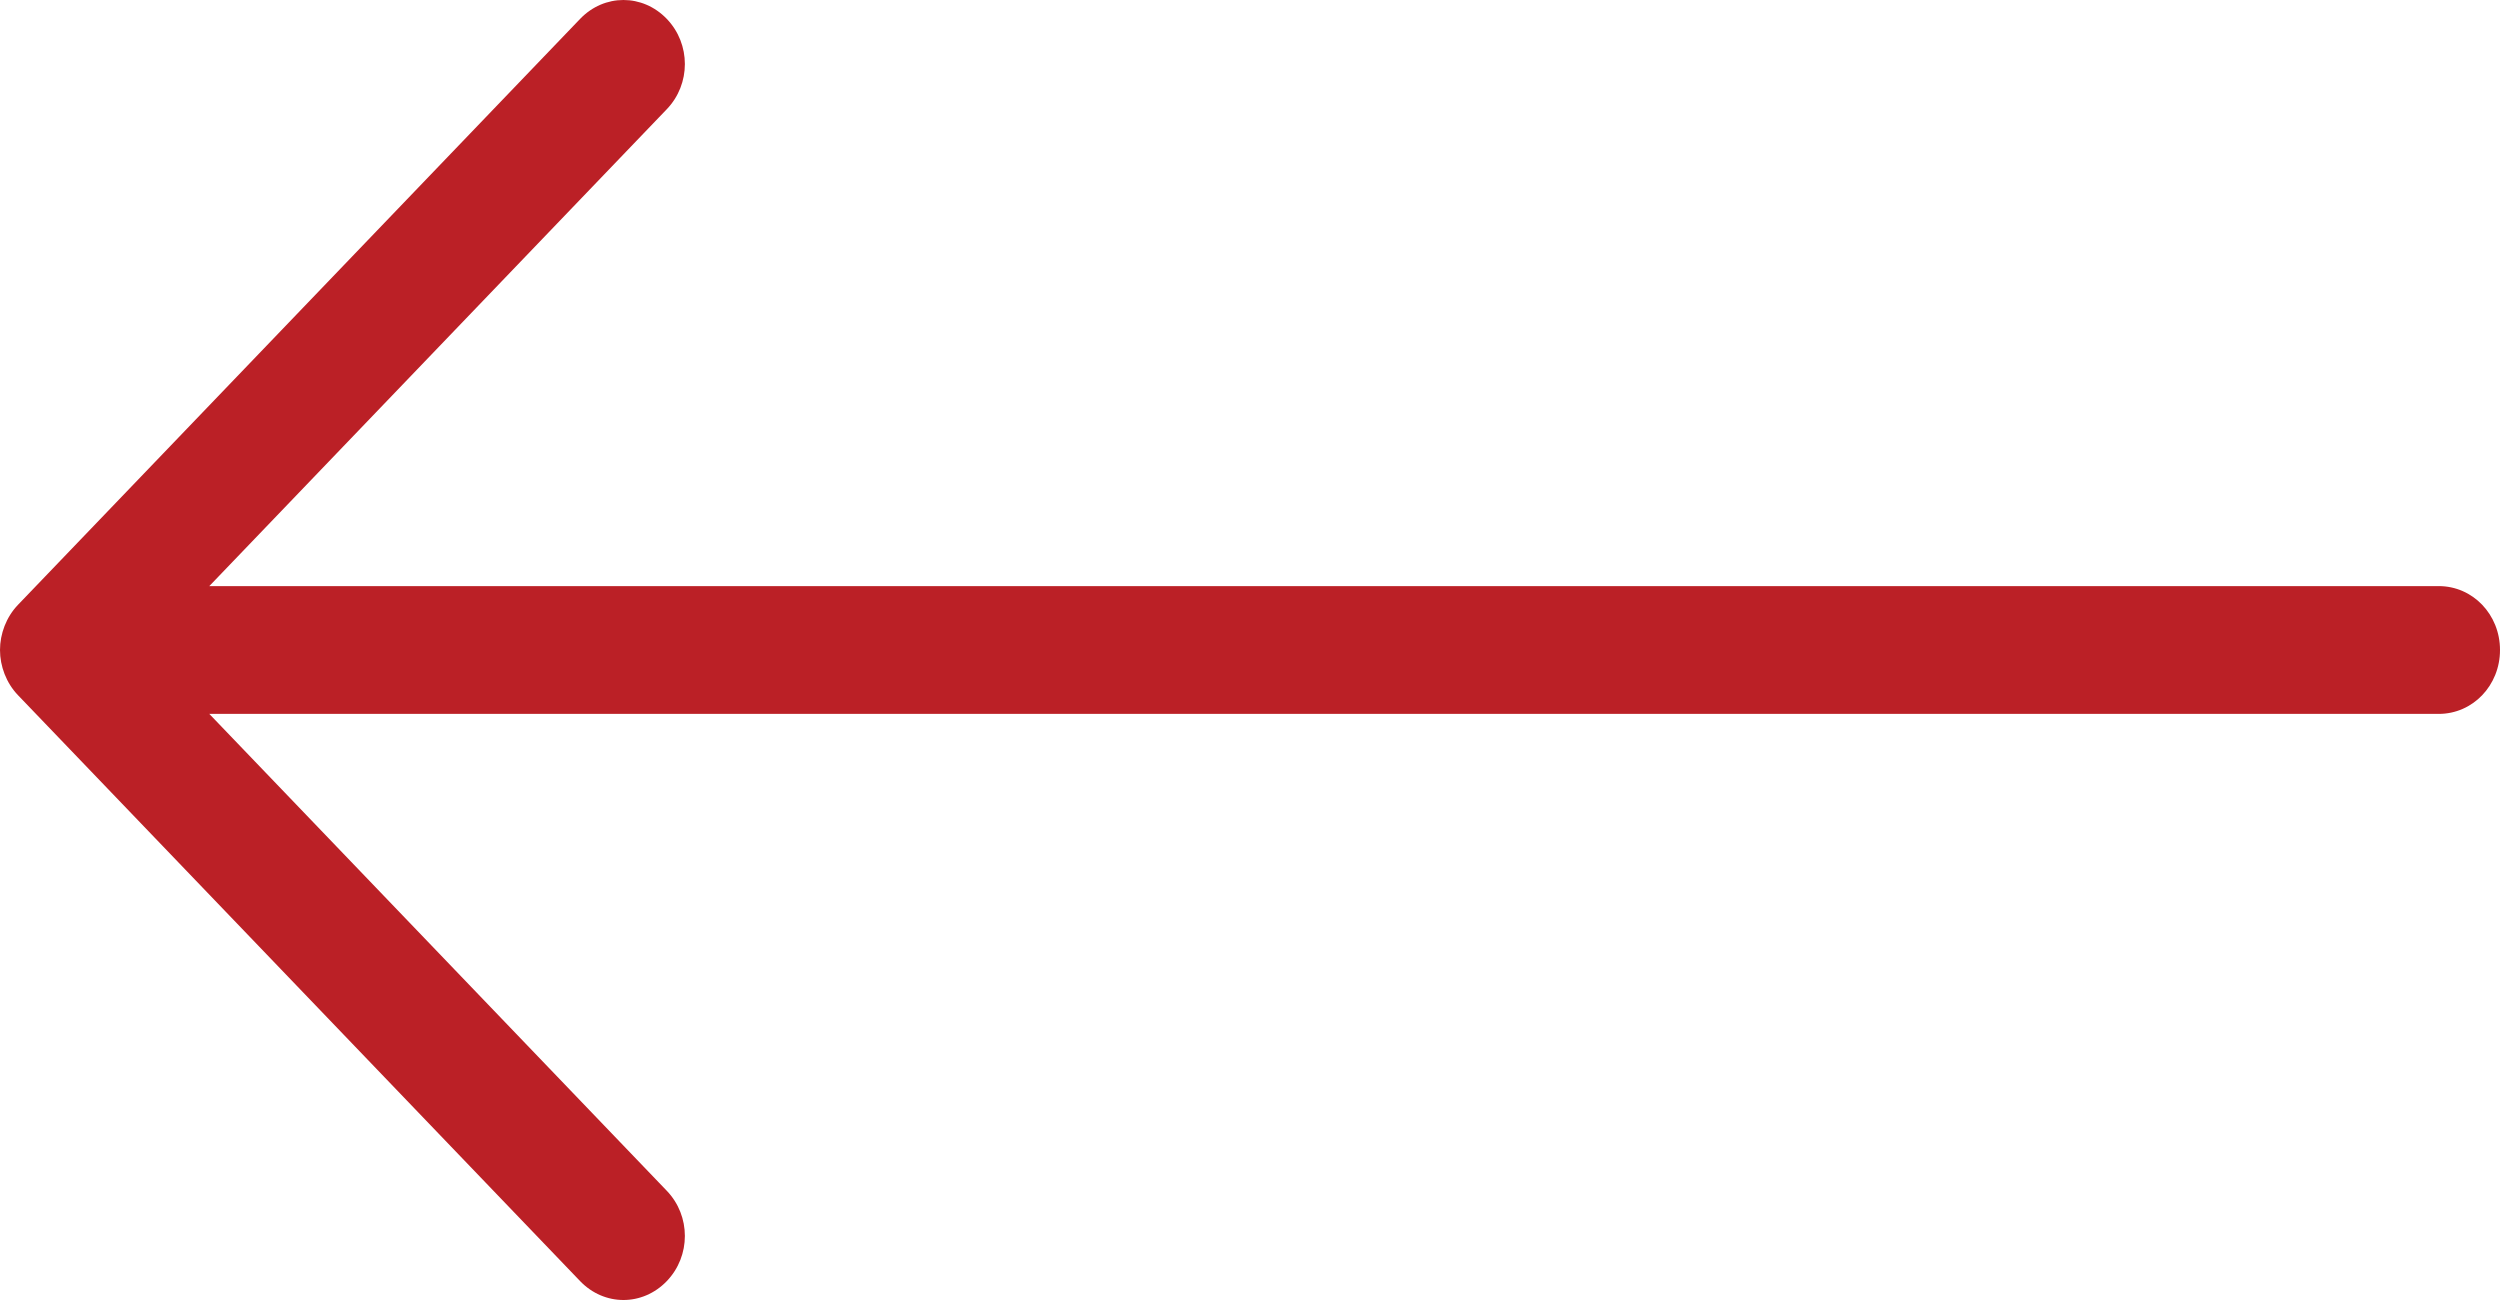 <?xml version="1.0" encoding="UTF-8"?>
<svg width="25px" height="13px" viewBox="0 0 25 13" version="1.1" xmlns="http://www.w3.org/2000/svg" xmlns:xlink="http://www.w3.org/1999/xlink">
    <title>icon-arrow-left</title>
    <g id="Page-1" stroke="none" stroke-width="1" fill="none" fill-rule="evenodd">
        <g id="Pressbooks---Directory---Default" transform="translate(-540, -6708)" fill="#BB2026" fill-rule="nonzero">
            <g id="Group-15" transform="translate(434, 1535)">
                <g id="Pagination" transform="translate(106, 5170)">
                    <path d="M12.5,22 C12.855,22 13.139,21.728 13.139,21.387 L13.139,-0.907 L17.908,3.668 C18.159,3.909 18.56,3.909 18.811,3.668 C19.063,3.426 19.063,3.043 18.811,2.801 L12.952,-2.82 C12.829,-2.938 12.661,-3 12.5,-3 C12.339,-3 12.171,-2.938 12.048,-2.82 L6.189,2.801 C5.937,3.043 5.937,3.426 6.189,3.668 C6.44,3.909 6.841,3.909 7.092,3.668 L11.861,-0.907 L11.861,21.387 C11.861,21.728 12.145,22 12.5,22 Z" id="icon-arrow-left" transform="translate(12.5, 9.5) scale(-1, 1) rotate(-270) translate(-12.5, -9.5) "></path>
                </g>
            </g>
        </g>
    </g>
</svg>